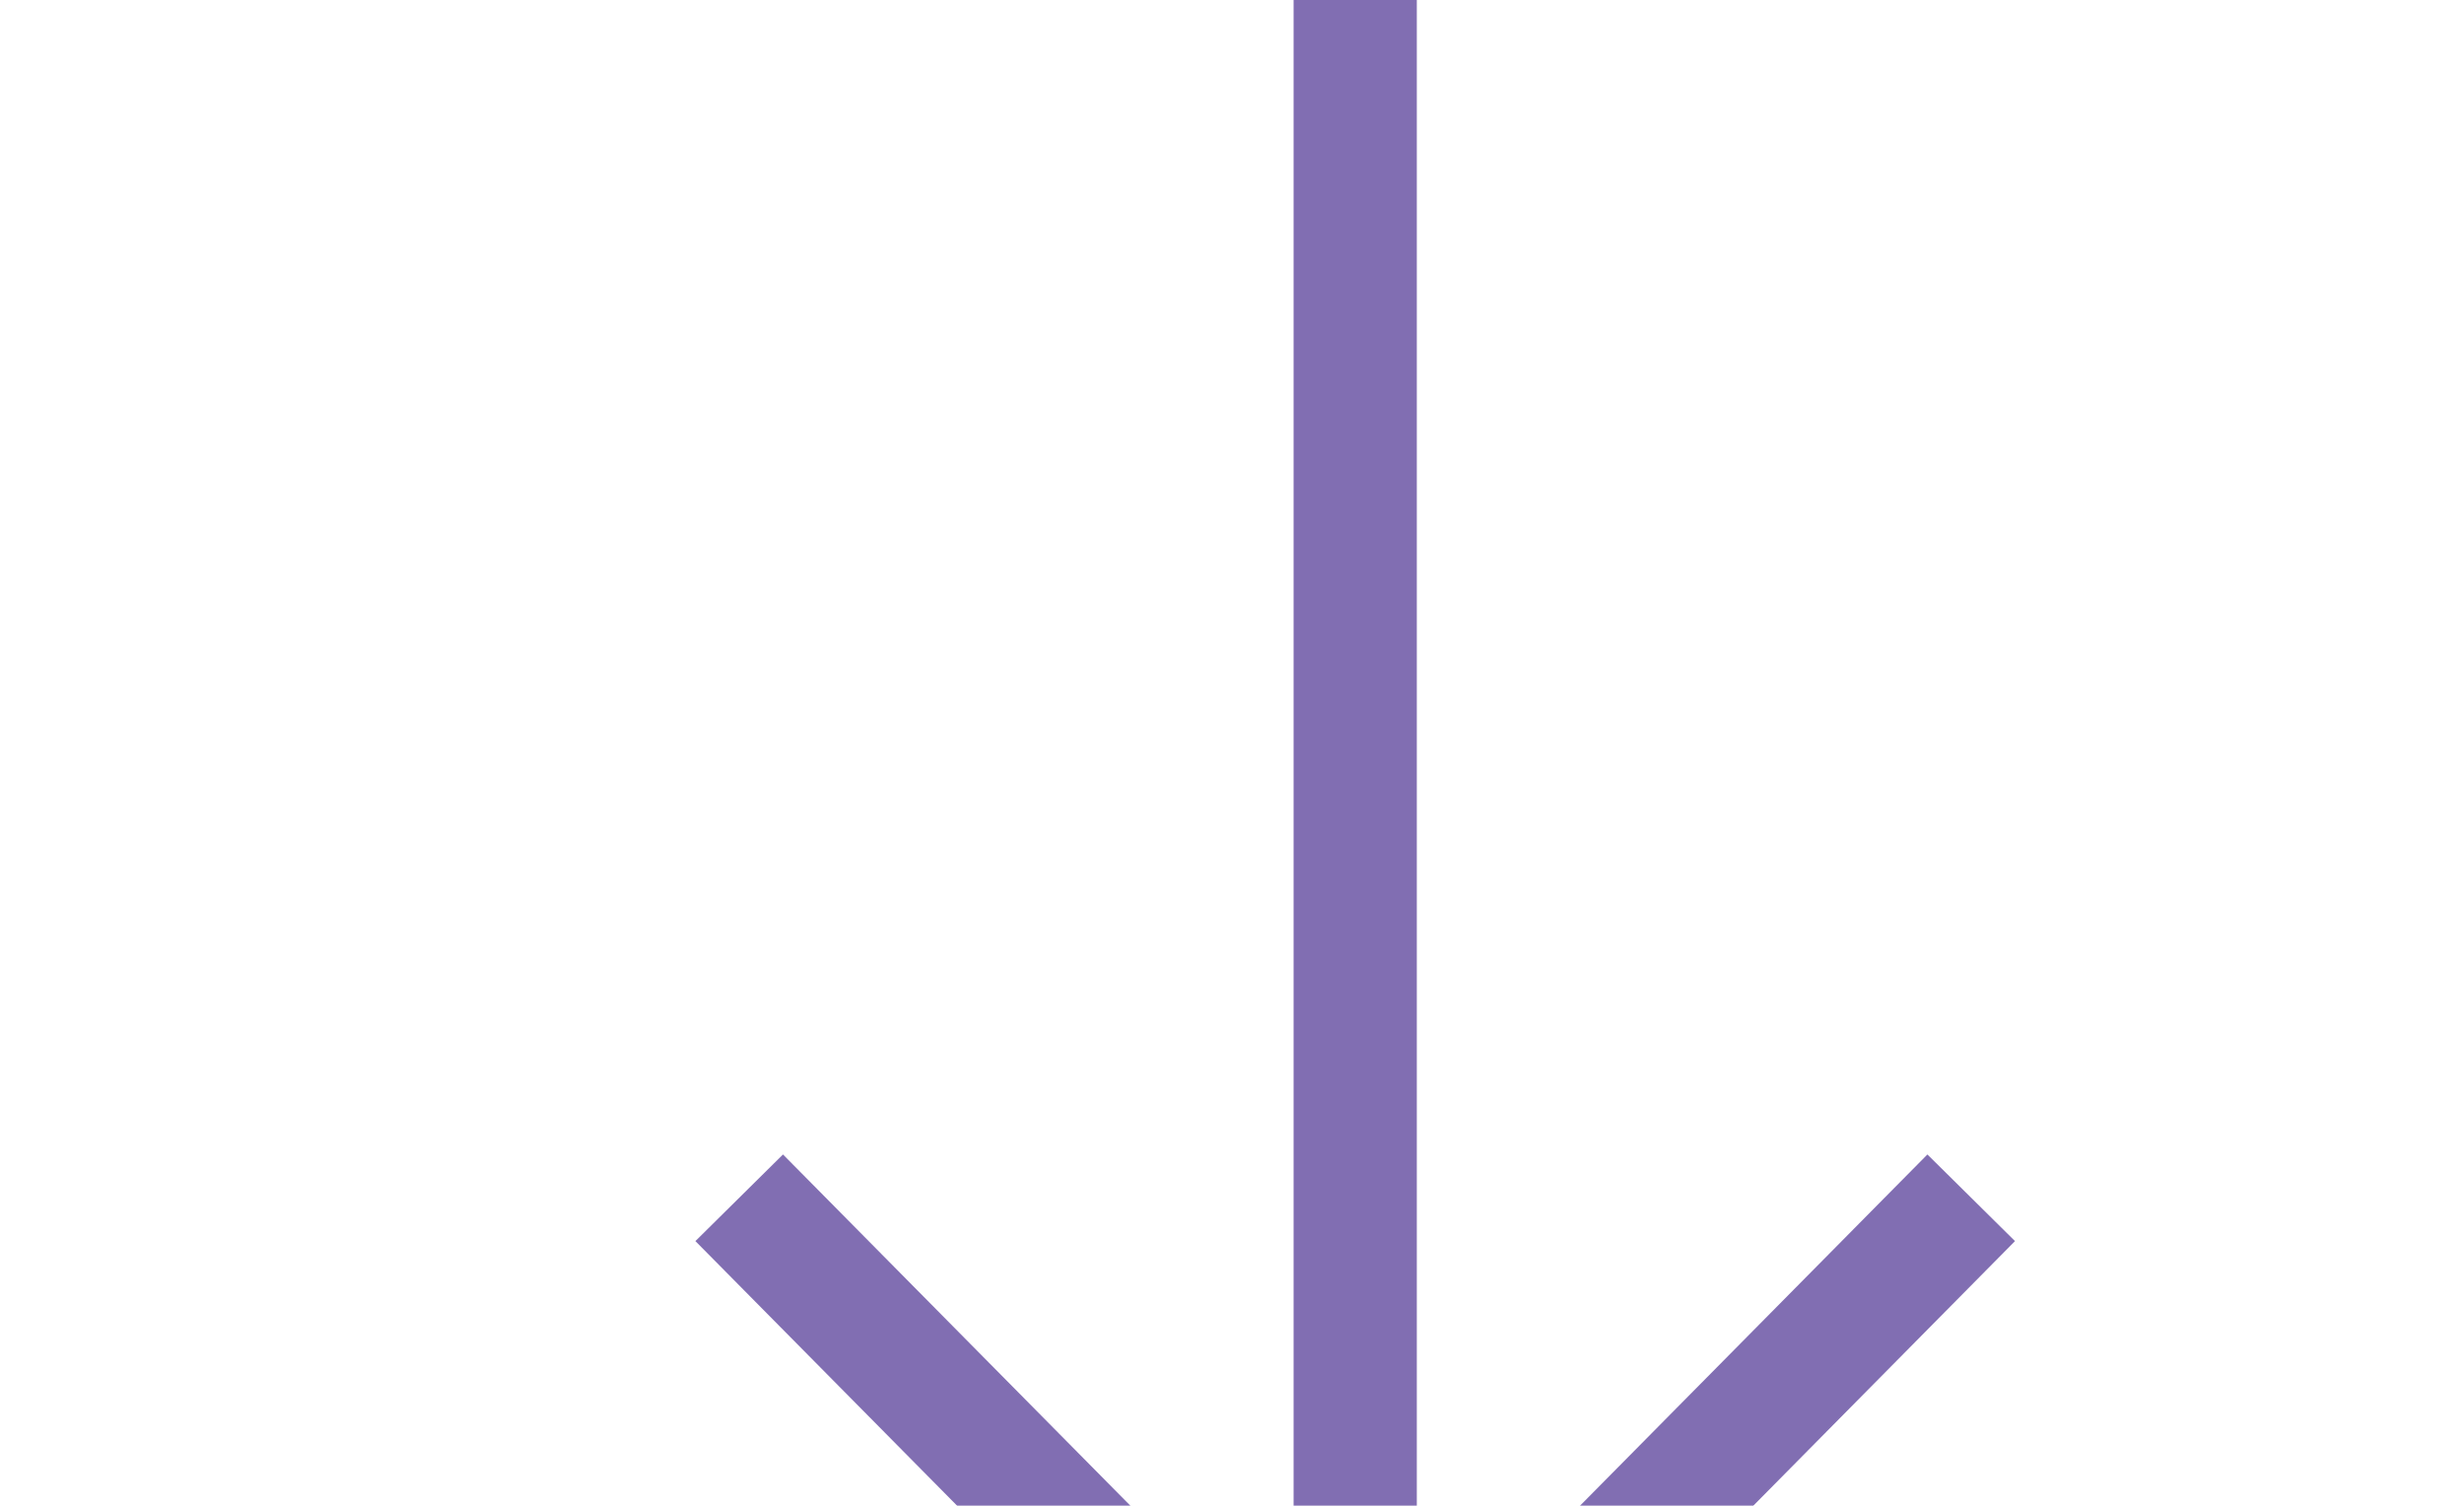 <svg xmlns="http://www.w3.org/2000/svg" xmlns:xlink="http://www.w3.org/1999/xlink" width="18" height="11" viewBox="0 0 18 11"><defs><path id="8fbza" d="M1302.9 872.3v-17.1"/><path id="8fbzb" d="M1298.4 867.75l4.5 4.55 4.5-4.55"/></defs><g><g opacity=".7" transform="translate(-1293 -859)"><use fill="#fff" fill-opacity="0" stroke="#4c3092" stroke-miterlimit="50" stroke-width=".9" xlink:href="#8fbza"/></g><g opacity=".7" transform="translate(-1293 -859)"><use fill="#fff" fill-opacity="0" stroke="#4c3092" stroke-miterlimit="50" stroke-width=".9" xlink:href="#8fbzb"/></g></g></svg>